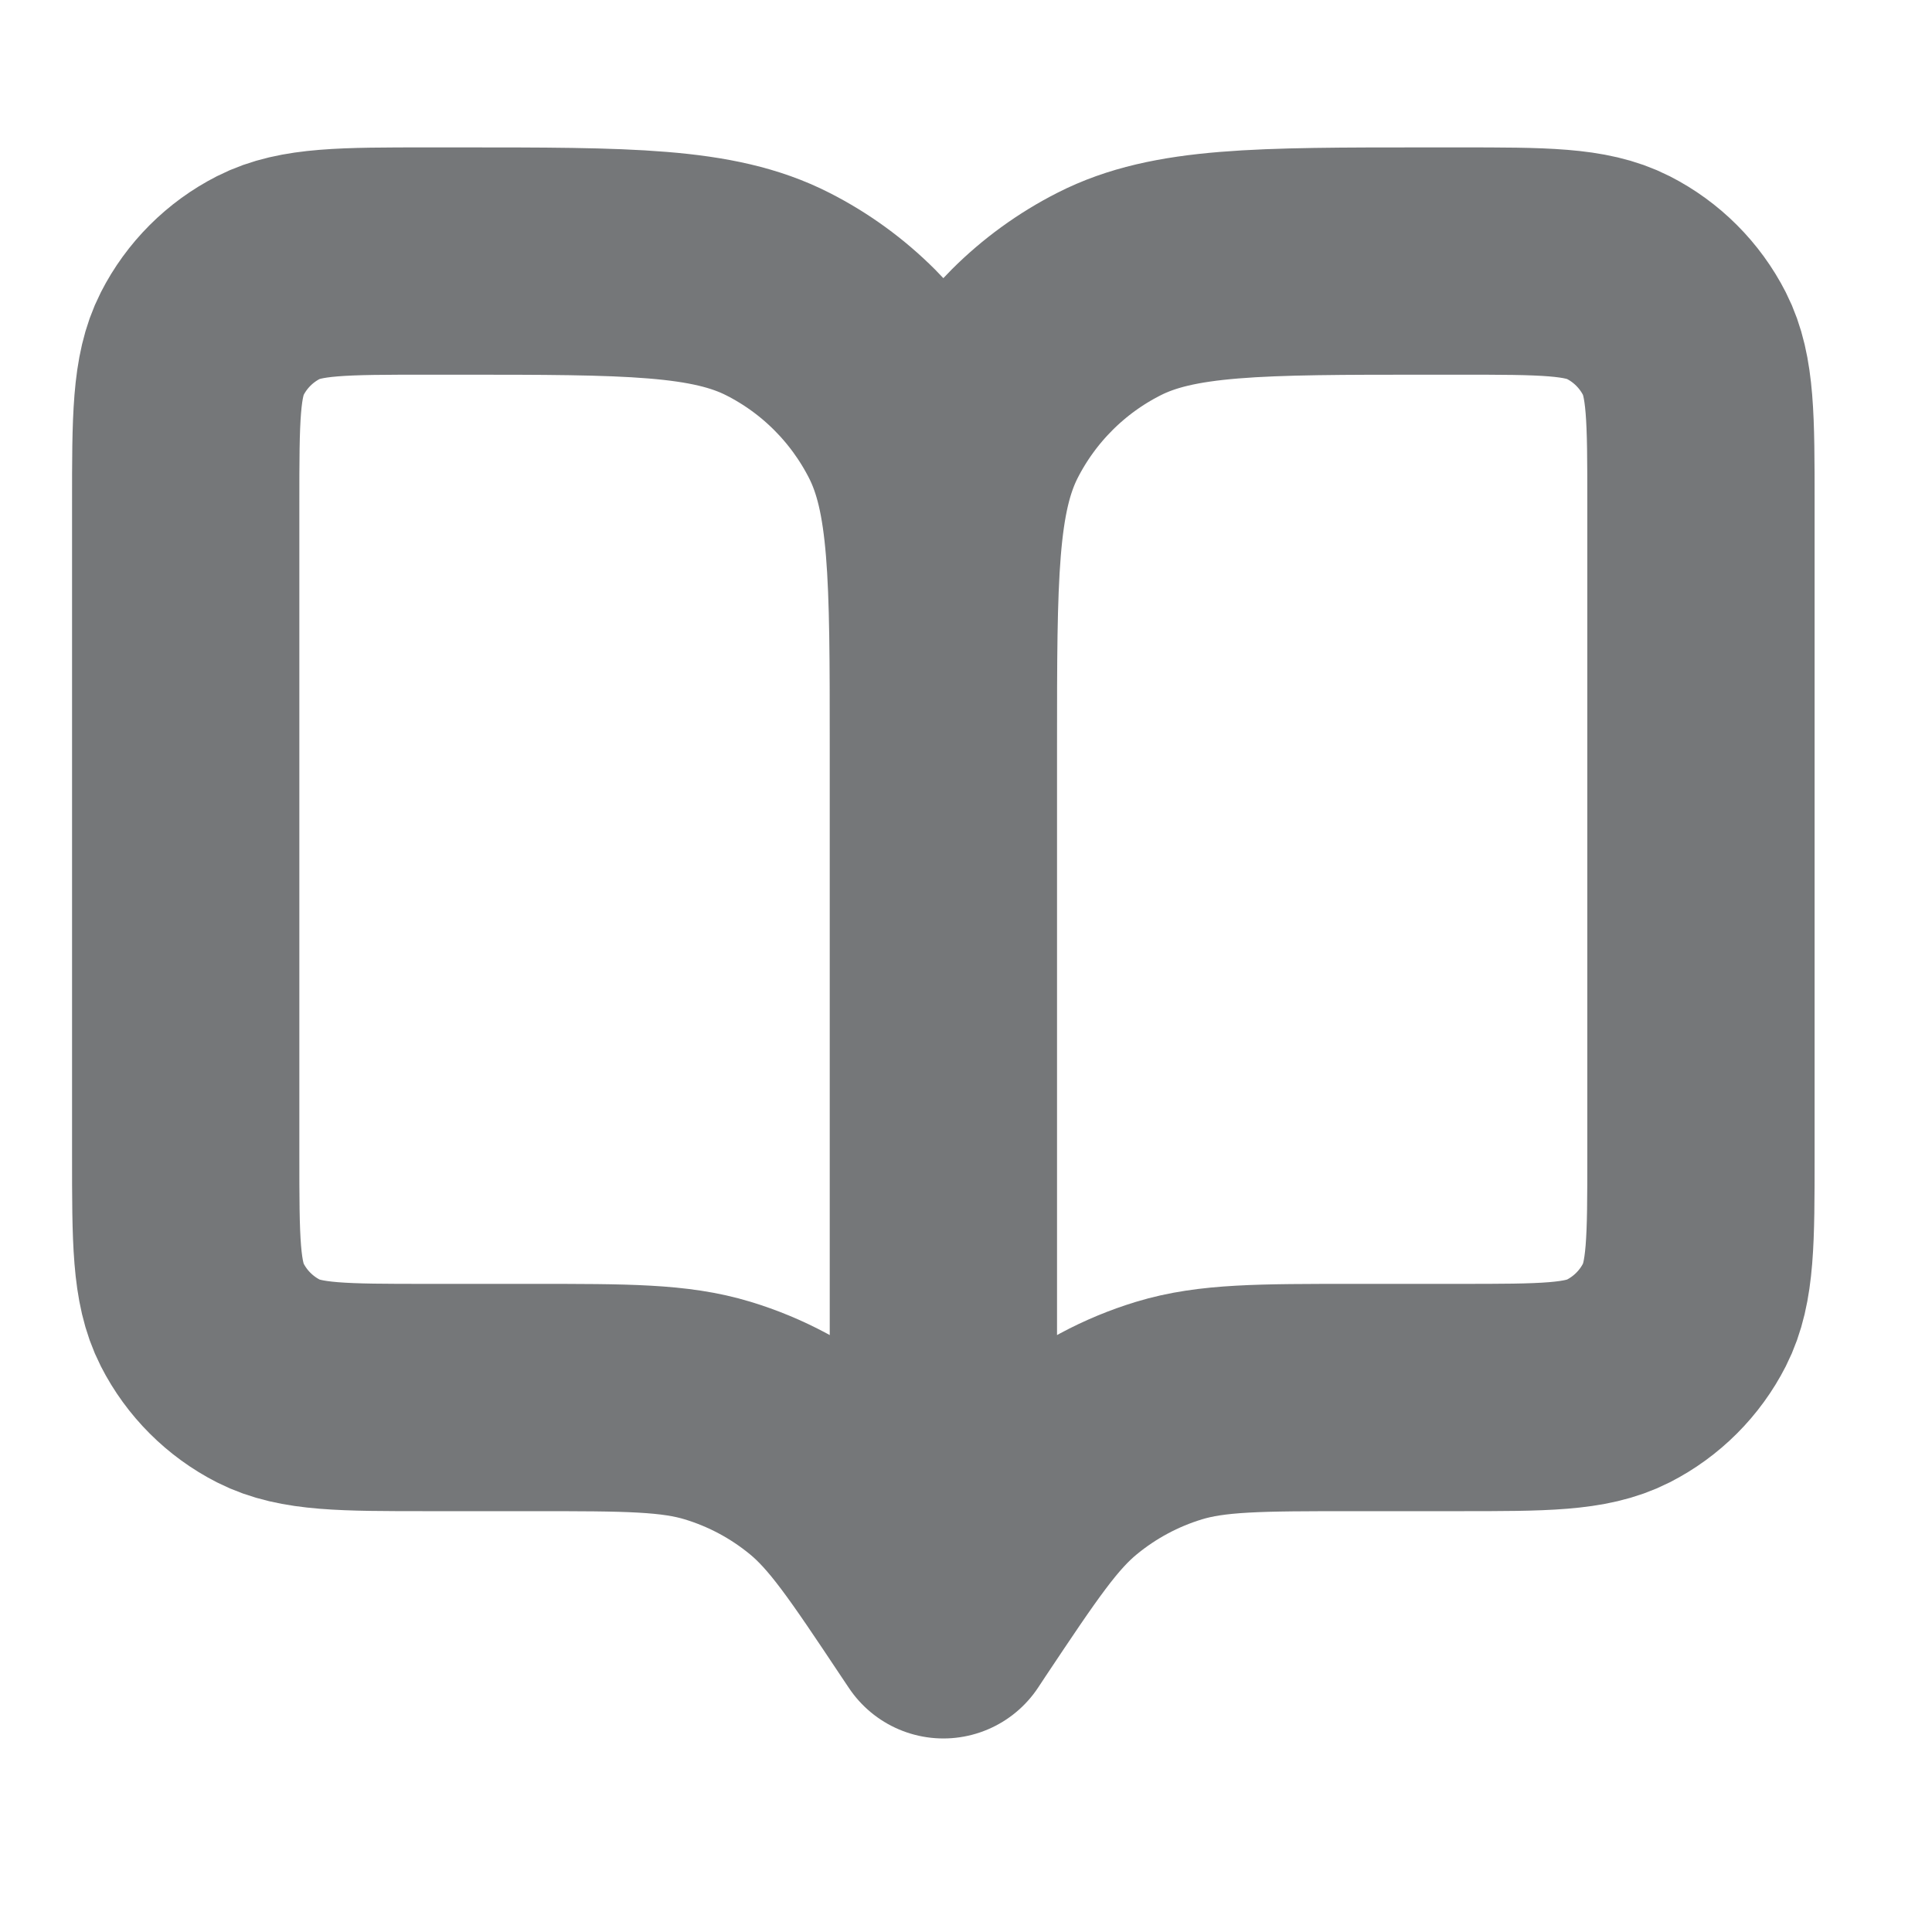 <svg width="17" height="17" viewBox="0 0 17 17" fill="none" xmlns="http://www.w3.org/2000/svg">
<g id="book-open-01" clip-path="url(#clip0_396_5955)">
<path id="Icon" d="M8.301 14.297L8.234 14.197C7.771 13.502 7.539 13.155 7.234 12.904C6.963 12.681 6.651 12.514 6.315 12.412C5.936 12.297 5.519 12.297 4.684 12.297H3.767C3.021 12.297 2.647 12.297 2.362 12.152C2.111 12.024 1.907 11.82 1.779 11.569C1.634 11.284 1.634 10.911 1.634 10.164V4.43C1.634 3.684 1.634 3.31 1.779 3.025C1.907 2.774 2.111 2.57 2.362 2.442C2.647 2.297 3.021 2.297 3.767 2.297H4.034C5.528 2.297 6.274 2.297 6.845 2.588C7.347 2.843 7.754 3.251 8.01 3.753C8.301 4.324 8.301 5.07 8.301 6.564M8.301 14.297V6.564M8.301 14.297L8.367 14.197C8.831 13.502 9.062 13.155 9.368 12.904C9.639 12.681 9.951 12.514 10.286 12.412C10.665 12.297 11.083 12.297 11.918 12.297H12.834C13.581 12.297 13.954 12.297 14.239 12.152C14.49 12.024 14.694 11.82 14.822 11.569C14.967 11.284 14.967 10.911 14.967 10.164V4.43C14.967 3.684 14.967 3.31 14.822 3.025C14.694 2.774 14.49 2.57 14.239 2.442C13.954 2.297 13.581 2.297 12.834 2.297H12.567C11.074 2.297 10.327 2.297 9.757 2.588C9.255 2.843 8.847 3.251 8.591 3.753C8.301 4.324 8.301 5.07 8.301 6.564" stroke="#757779" stroke-width="2" stroke-linecap="round" stroke-linejoin="round"/>
</g>
<defs>
<clipPath id="clip0_396_5955">
<rect width="16" height="16" fill="white" transform="translate(0.301 0.297)"/>
</clipPath>
</defs>
</svg>
